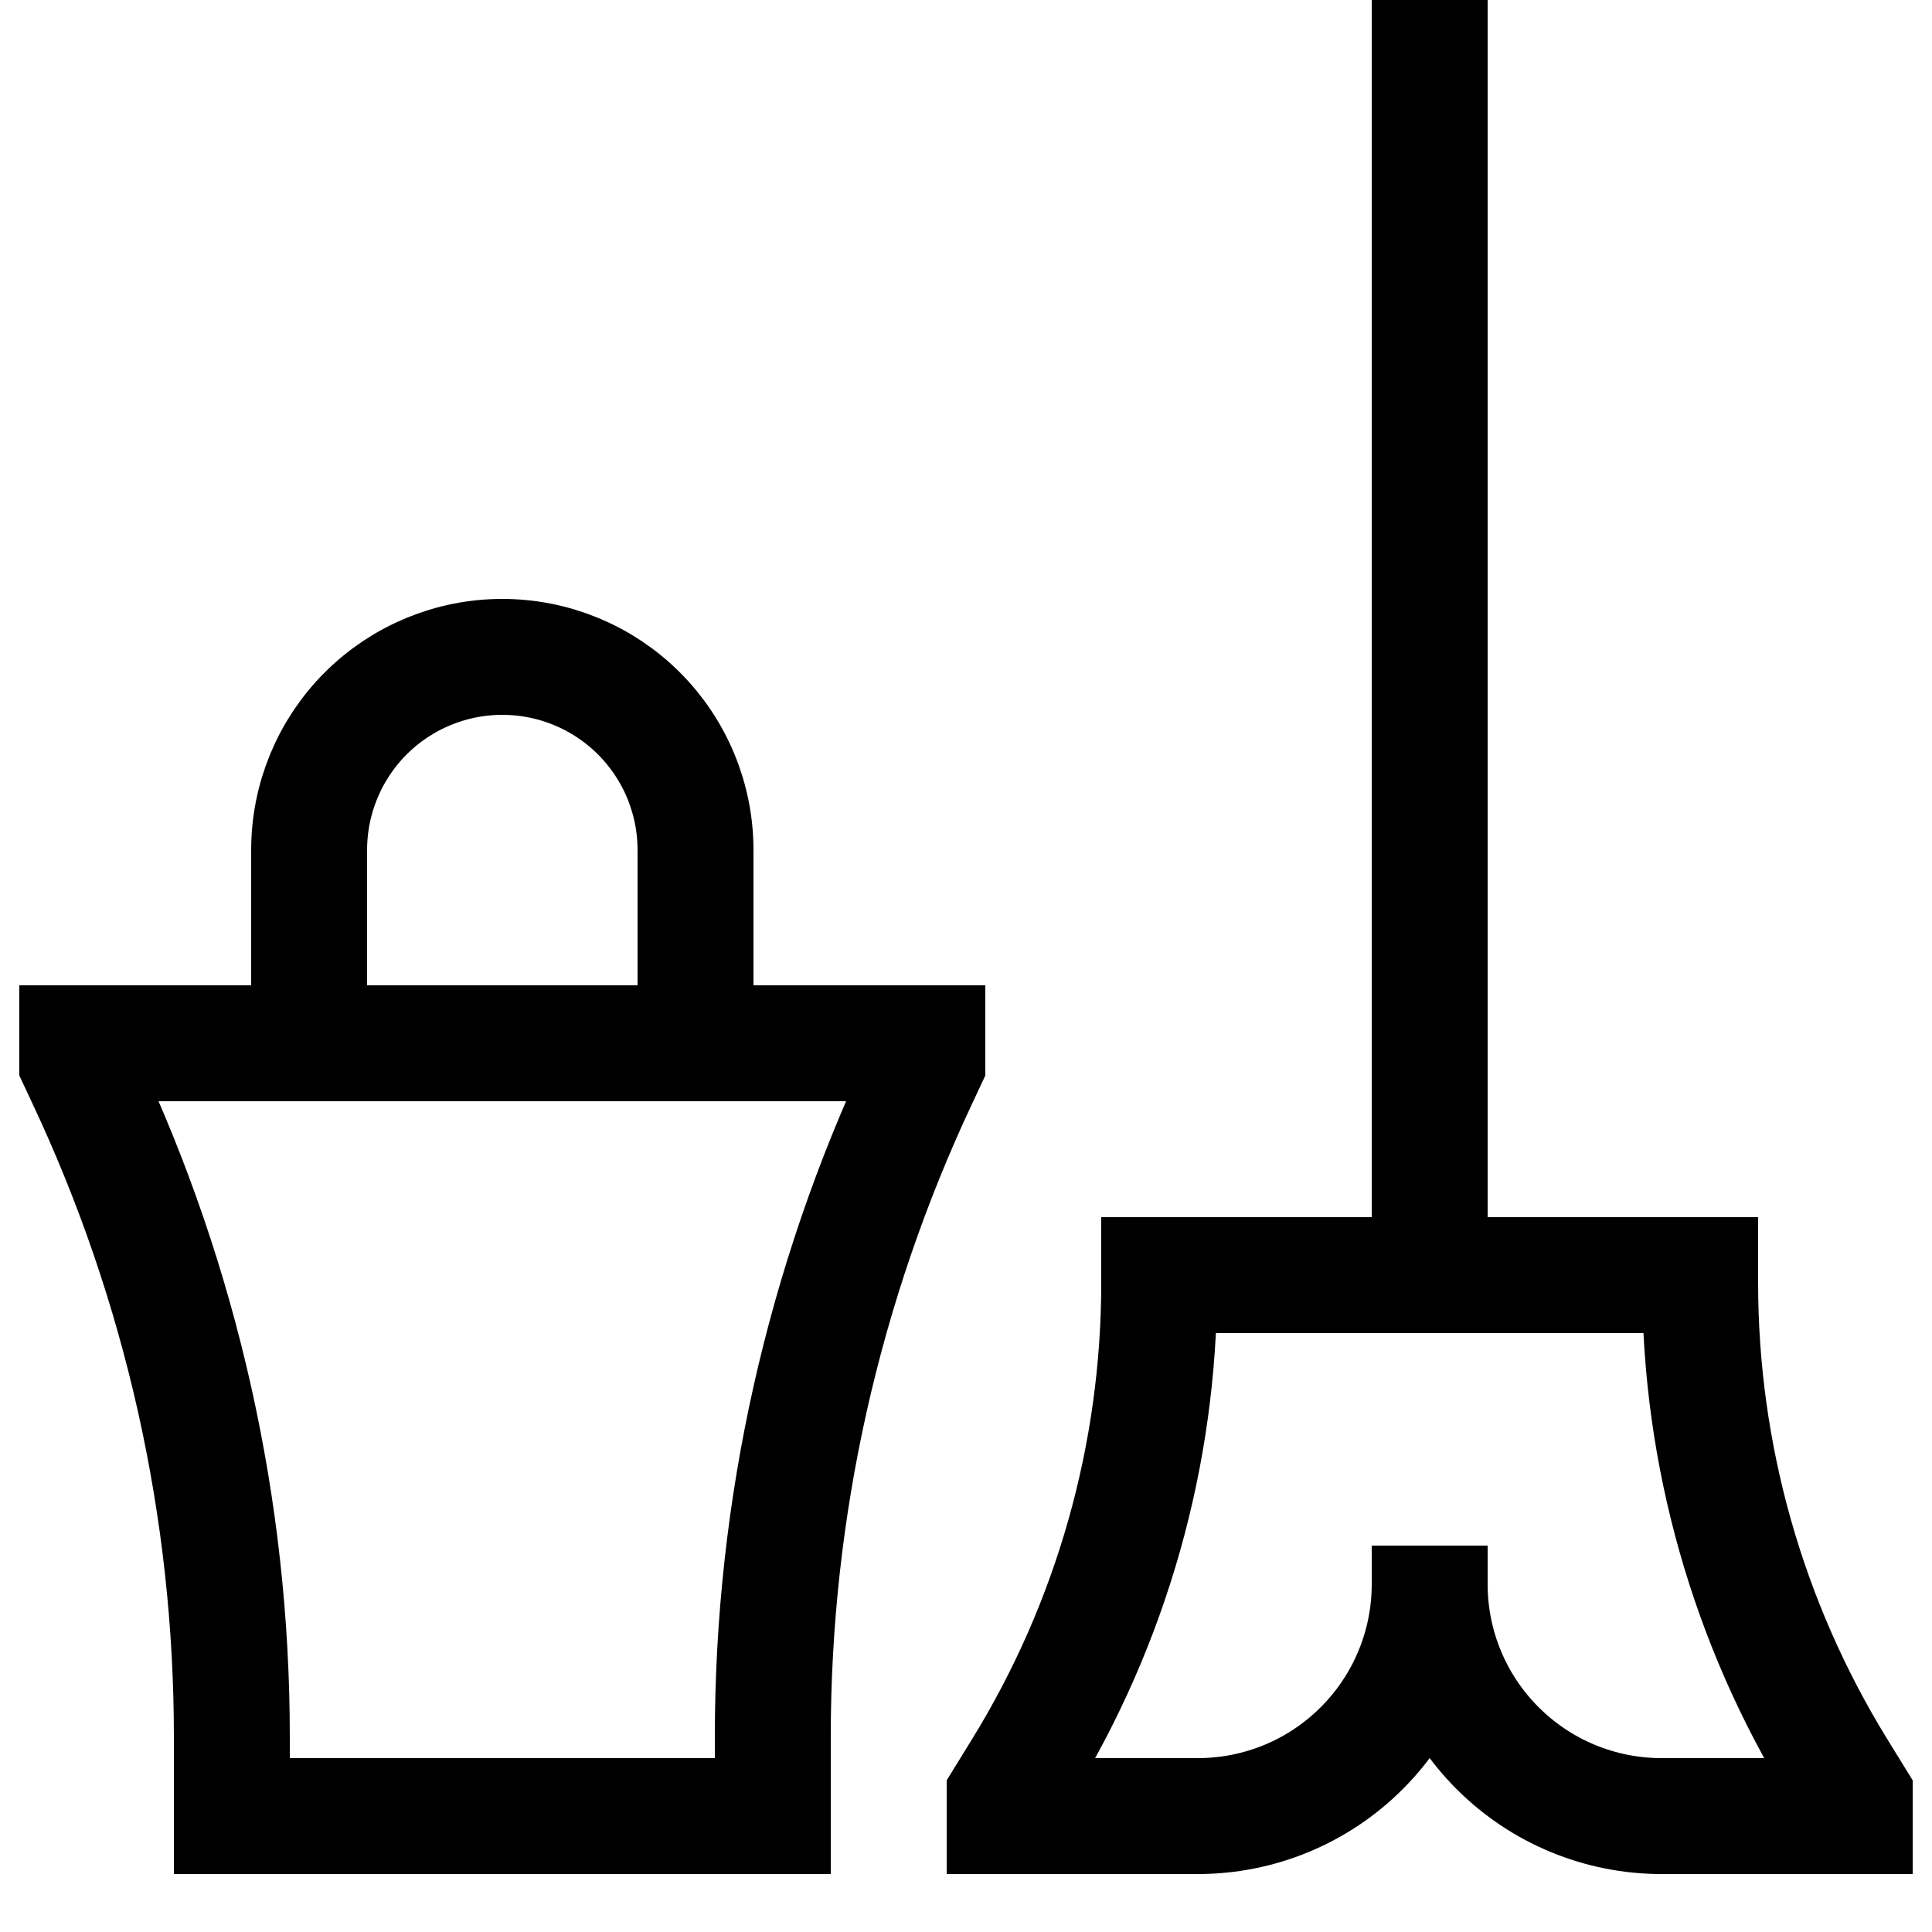 <svg width="25" height="25" viewBox="0 0 25 25" fill="none" xmlns="http://www.w3.org/2000/svg">
<path d="M18.5 20.5V20M18.5 20.5C18.5 21.296 18.184 22.059 17.621 22.621C17.059 23.184 16.296 23.5 15.5 23.5H13V23.25L13.22 22.893C14.384 21.002 15 18.824 15 16.603V16.5H18.5M18.5 20.5C18.5 21.296 18.816 22.059 19.379 22.621C19.941 23.184 20.704 23.5 21.5 23.5H24V23.25L23.78 22.893C22.616 21.002 22 18.824 22 16.603V16.5H18.5M18.5 16.5V0M4 13.5V11C4 10.337 4.263 9.701 4.732 9.232C5.201 8.763 5.837 8.5 6.5 8.5C7.163 8.5 7.799 8.763 8.268 9.232C8.737 9.701 9 10.337 9 11V13.5M3 23.5V22.47C3 19.526 2.35 16.619 1.096 13.955L1 13.75V13.5H12V13.75L11.904 13.955C10.65 16.619 10 19.526 10 22.47V23.5H3Z" stroke="black" stroke-width="1.5"/>
</svg>

